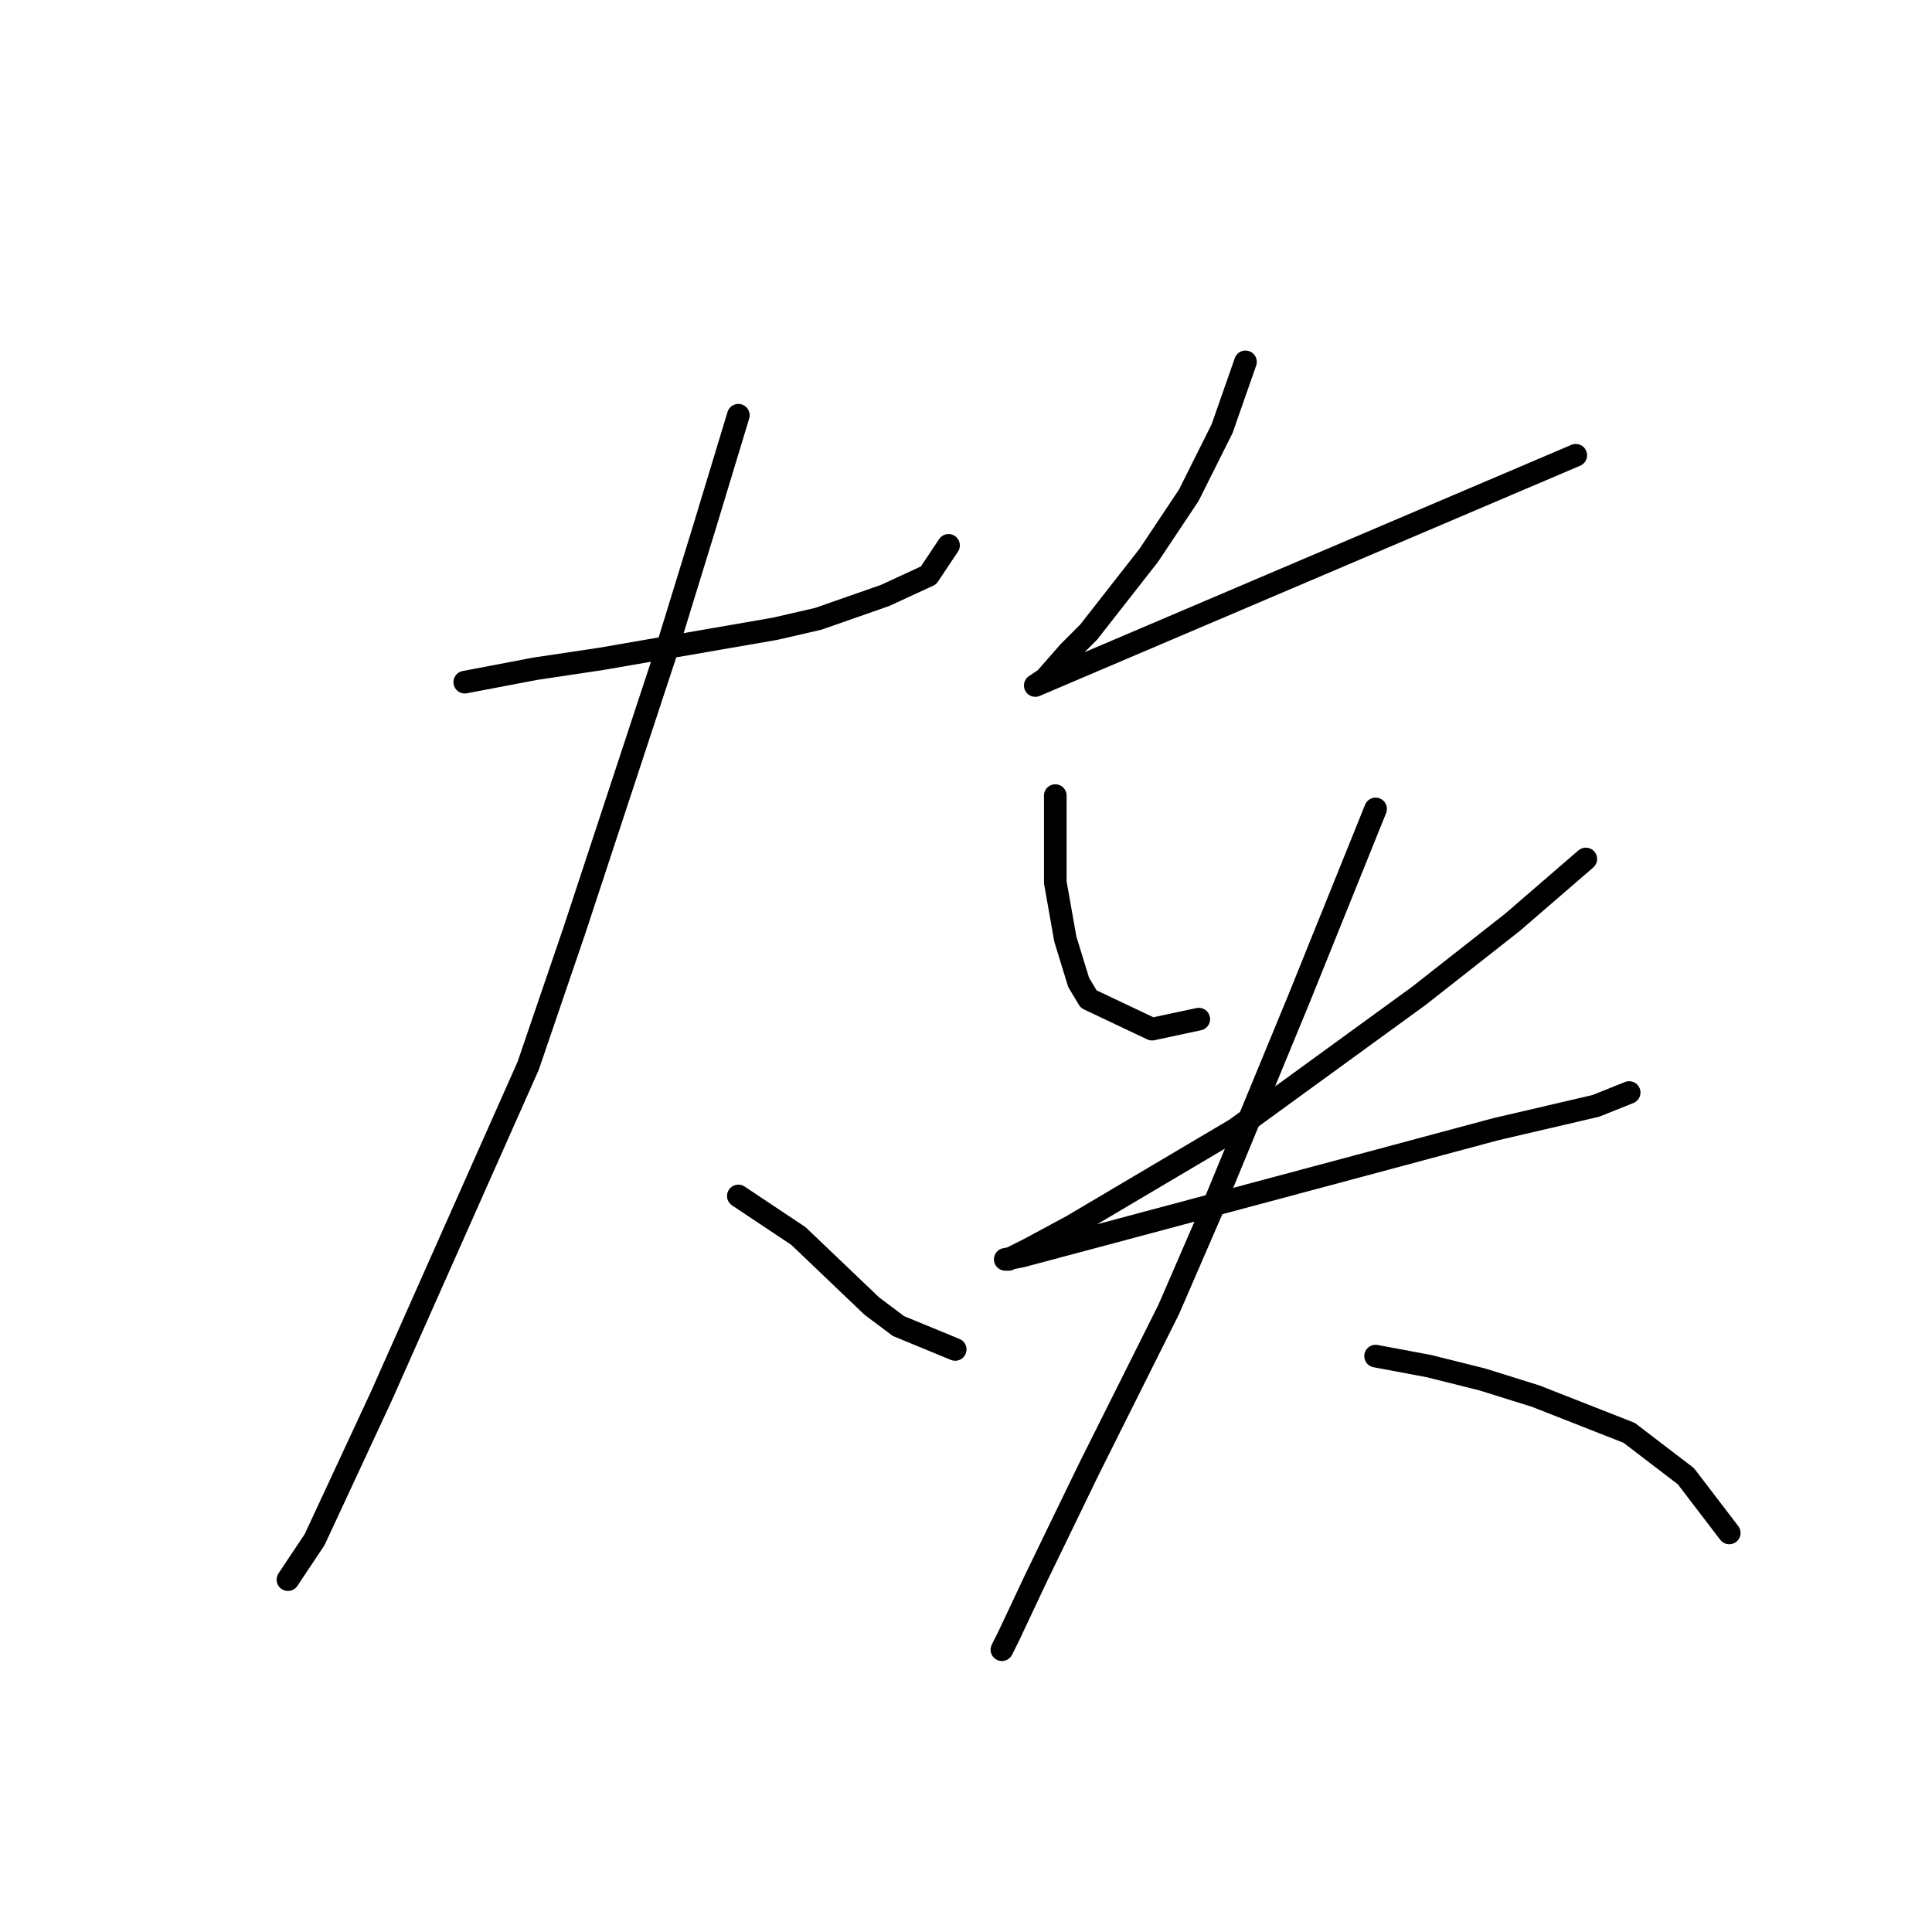 <?xml version="1.0" standalone="no"?>
    <svg width="256" height="256" xmlns="http://www.w3.org/2000/svg" version="1.1">
    <polyline stroke="black" stroke-width="3" stroke-linecap="round" fill="transparent" stroke-linejoin="round" points="61.583 90.39 70.867 88.621 79.709 87.295 102.697 83.316 108.445 81.99 117.286 78.896 123.033 76.243 125.686 72.264 125.686 72.264 " />
        <polyline stroke="black" stroke-width="3" stroke-linecap="round" fill="transparent" stroke-linejoin="round" points="97.835 55.023 93.414 69.612 88.109 86.853 76.172 123.104 69.983 141.23 50.531 184.996 41.69 204.006 38.153 209.311 38.153 209.311 " />
        <polyline stroke="black" stroke-width="3" stroke-linecap="round" fill="transparent" stroke-linejoin="round" points="97.835 158.471 101.813 161.124 105.792 163.776 115.518 173.06 119.055 175.712 126.57 178.807 126.57 178.807 " />
        <polyline stroke="black" stroke-width="3" stroke-linecap="round" fill="transparent" stroke-linejoin="round" points="165.032 47.95 161.937 56.791 157.516 65.633 152.211 73.591 144.254 83.758 141.601 86.411 138.506 89.948 137.18 90.832 208.798 60.328 208.798 60.328 " />
        <polyline stroke="black" stroke-width="3" stroke-linecap="round" fill="transparent" stroke-linejoin="round" points="139.833 105.421 139.833 113.378 139.833 116.915 141.159 124.43 142.927 130.178 144.254 132.388 152.653 136.367 158.842 135.041 158.842 135.041 " />
        <polyline stroke="black" stroke-width="3" stroke-linecap="round" fill="transparent" stroke-linejoin="round" points="210.124 113.82 200.399 122.22 188.02 131.946 163.705 149.629 142.043 162.45 136.296 165.544 133.644 166.871 133.201 166.871 135.412 166.429 148.674 162.892 180.063 154.492 198.188 149.629 211.451 146.535 215.872 144.766 215.872 144.766 " />
        <polyline stroke="black" stroke-width="3" stroke-linecap="round" fill="transparent" stroke-linejoin="round" points="182.273 107.189 172.105 132.388 160.611 160.239 154.864 173.502 144.254 194.722 137.18 209.311 133.644 216.826 132.759 218.595 132.759 218.595 " />
        <polyline stroke="black" stroke-width="3" stroke-linecap="round" fill="transparent" stroke-linejoin="round" points="182.273 179.691 189.346 181.017 196.42 182.786 203.493 184.996 215.872 189.859 223.387 195.606 229.134 203.122 229.134 203.122 " />
        </svg>